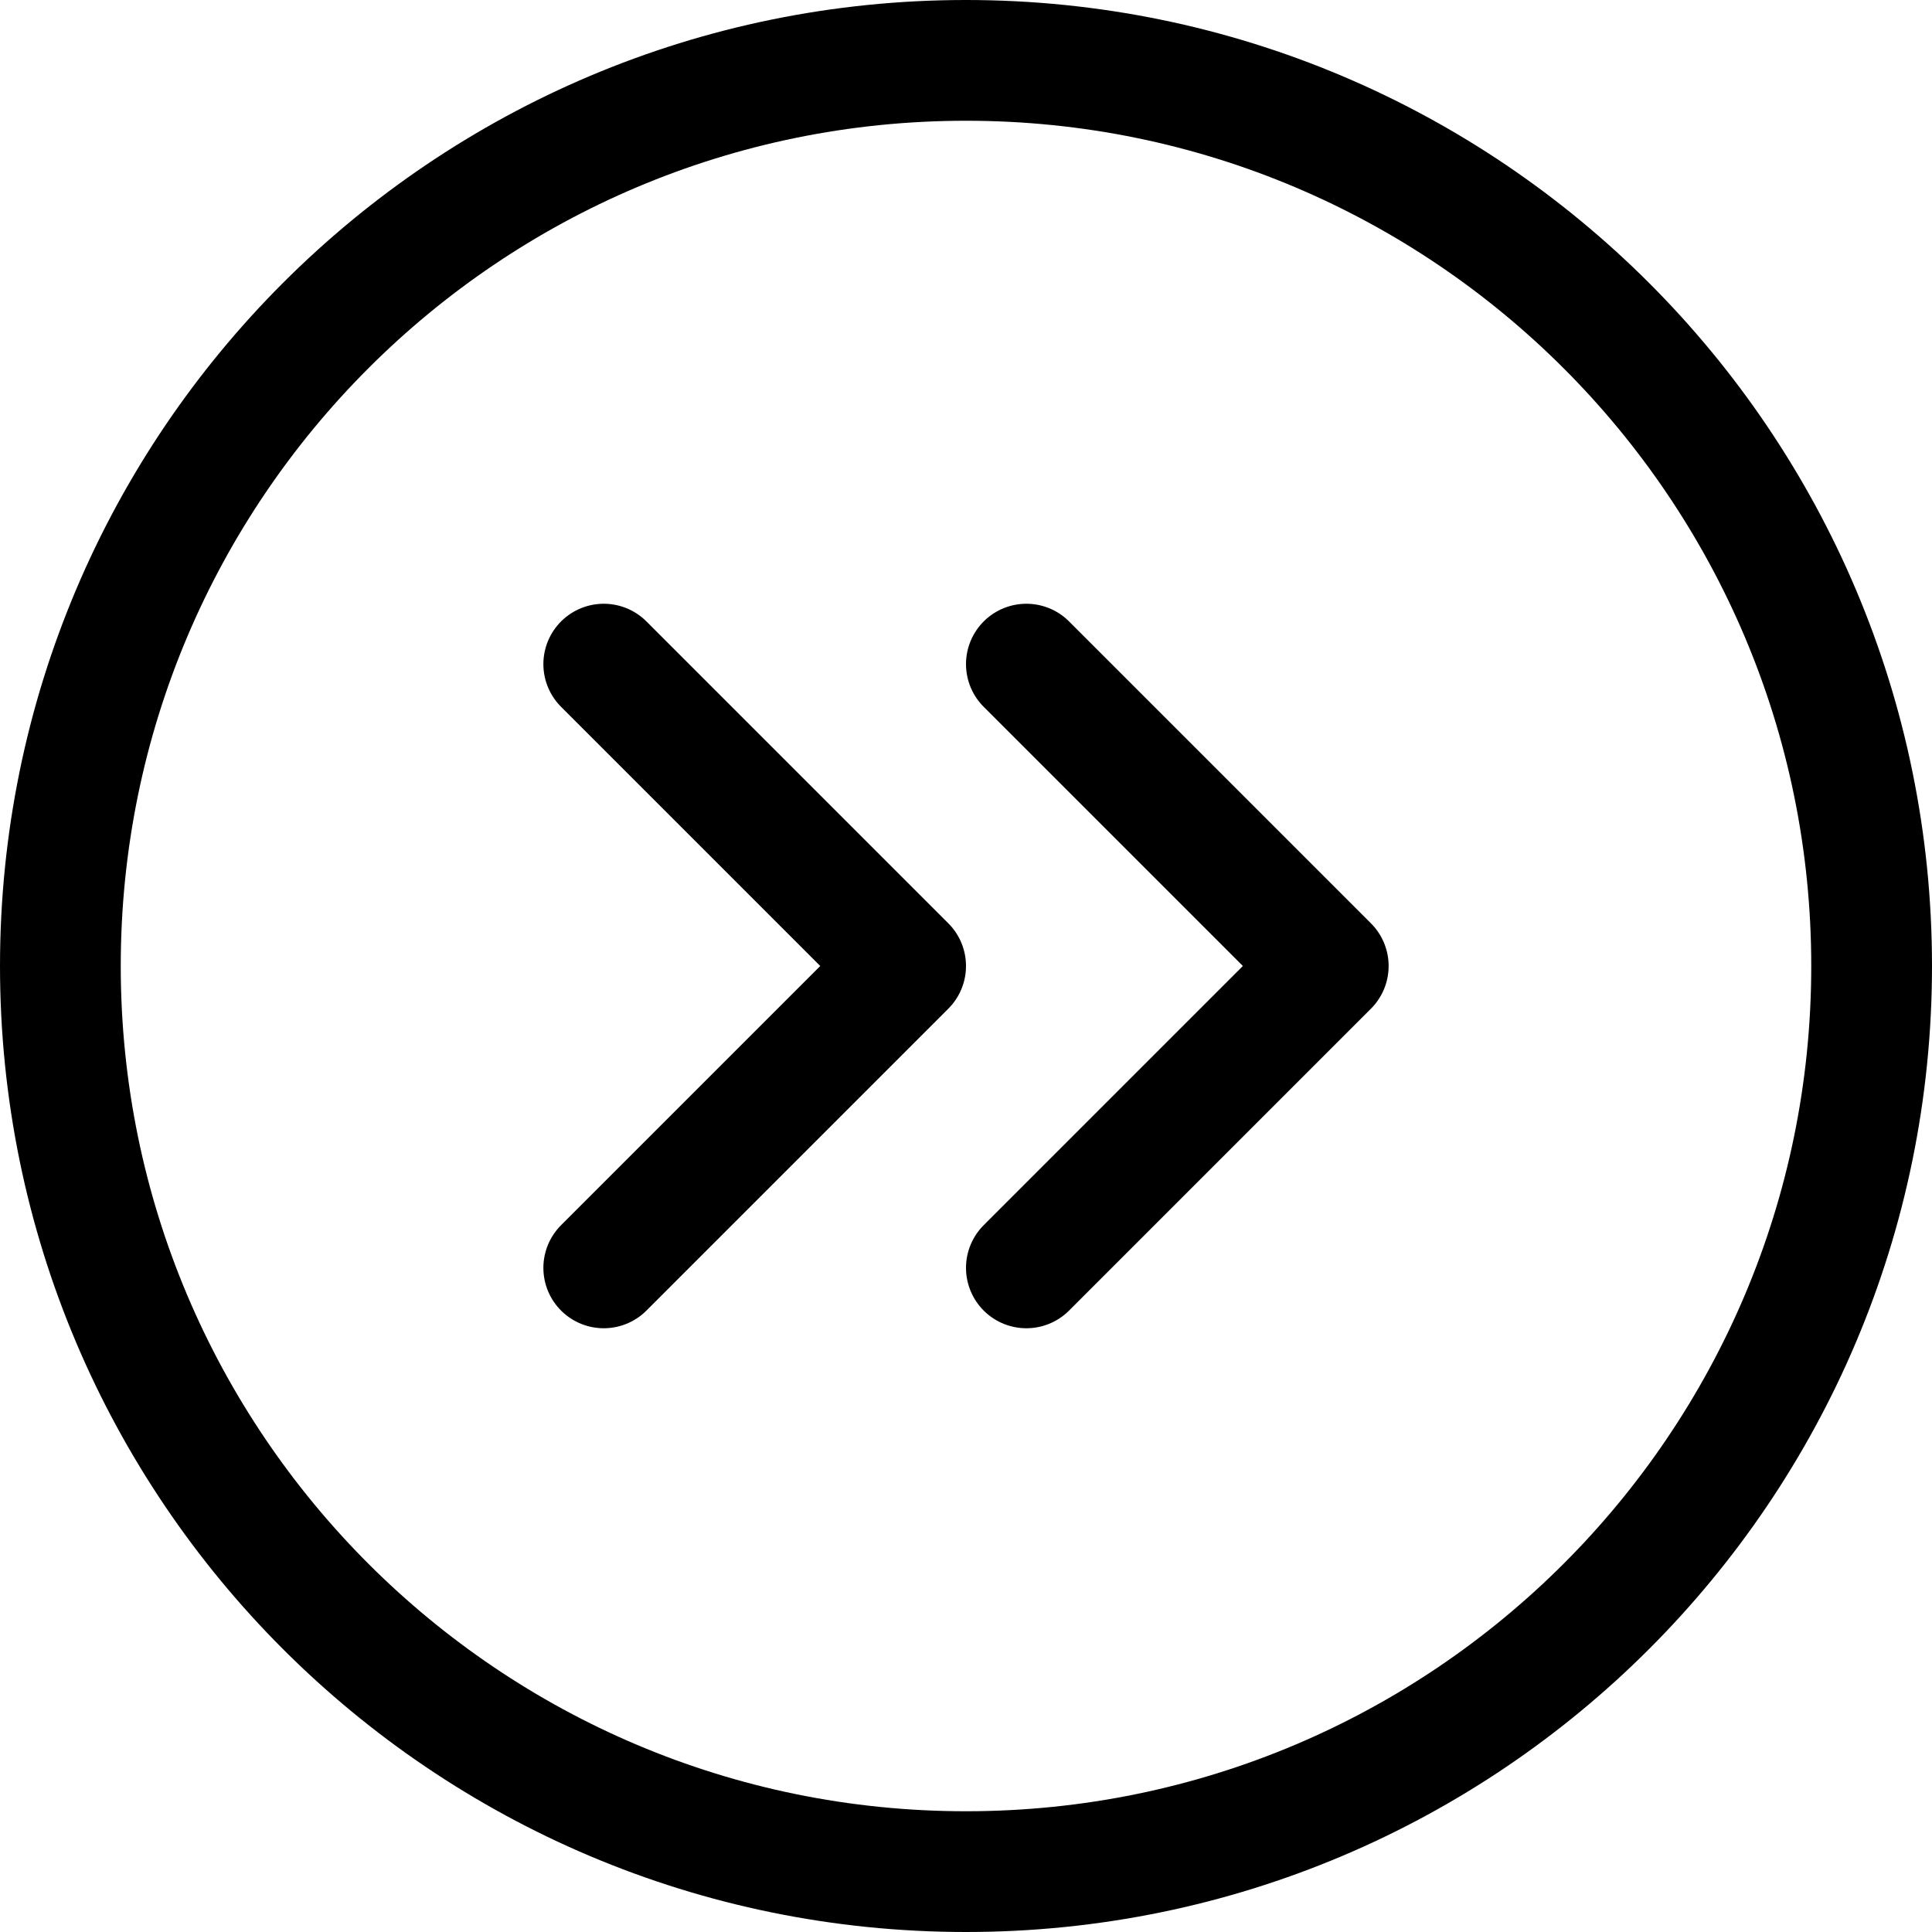 <svg width="32" height="32" viewBox="0 0 32 32" fill="none" xmlns="http://www.w3.org/2000/svg">
<path d="M17 21L22 16L17 11" stroke="currentColor" stroke-width="2" stroke-linecap="round" stroke-linejoin="round"/>
<path d="M10 21L15 16L10 11" stroke="currentColor" stroke-width="2" stroke-linecap="round" stroke-linejoin="round"/>
<path d="M16 31C24.284 31 31 24.284 31 16C31 7.716 24.284 1 16 1C7.716 1 1 7.716 1 16C1 24.284 7.716 31 16 31Z" stroke="currentColor" stroke-width="2" stroke-linecap="round" stroke-linejoin="round"/>
</svg>
